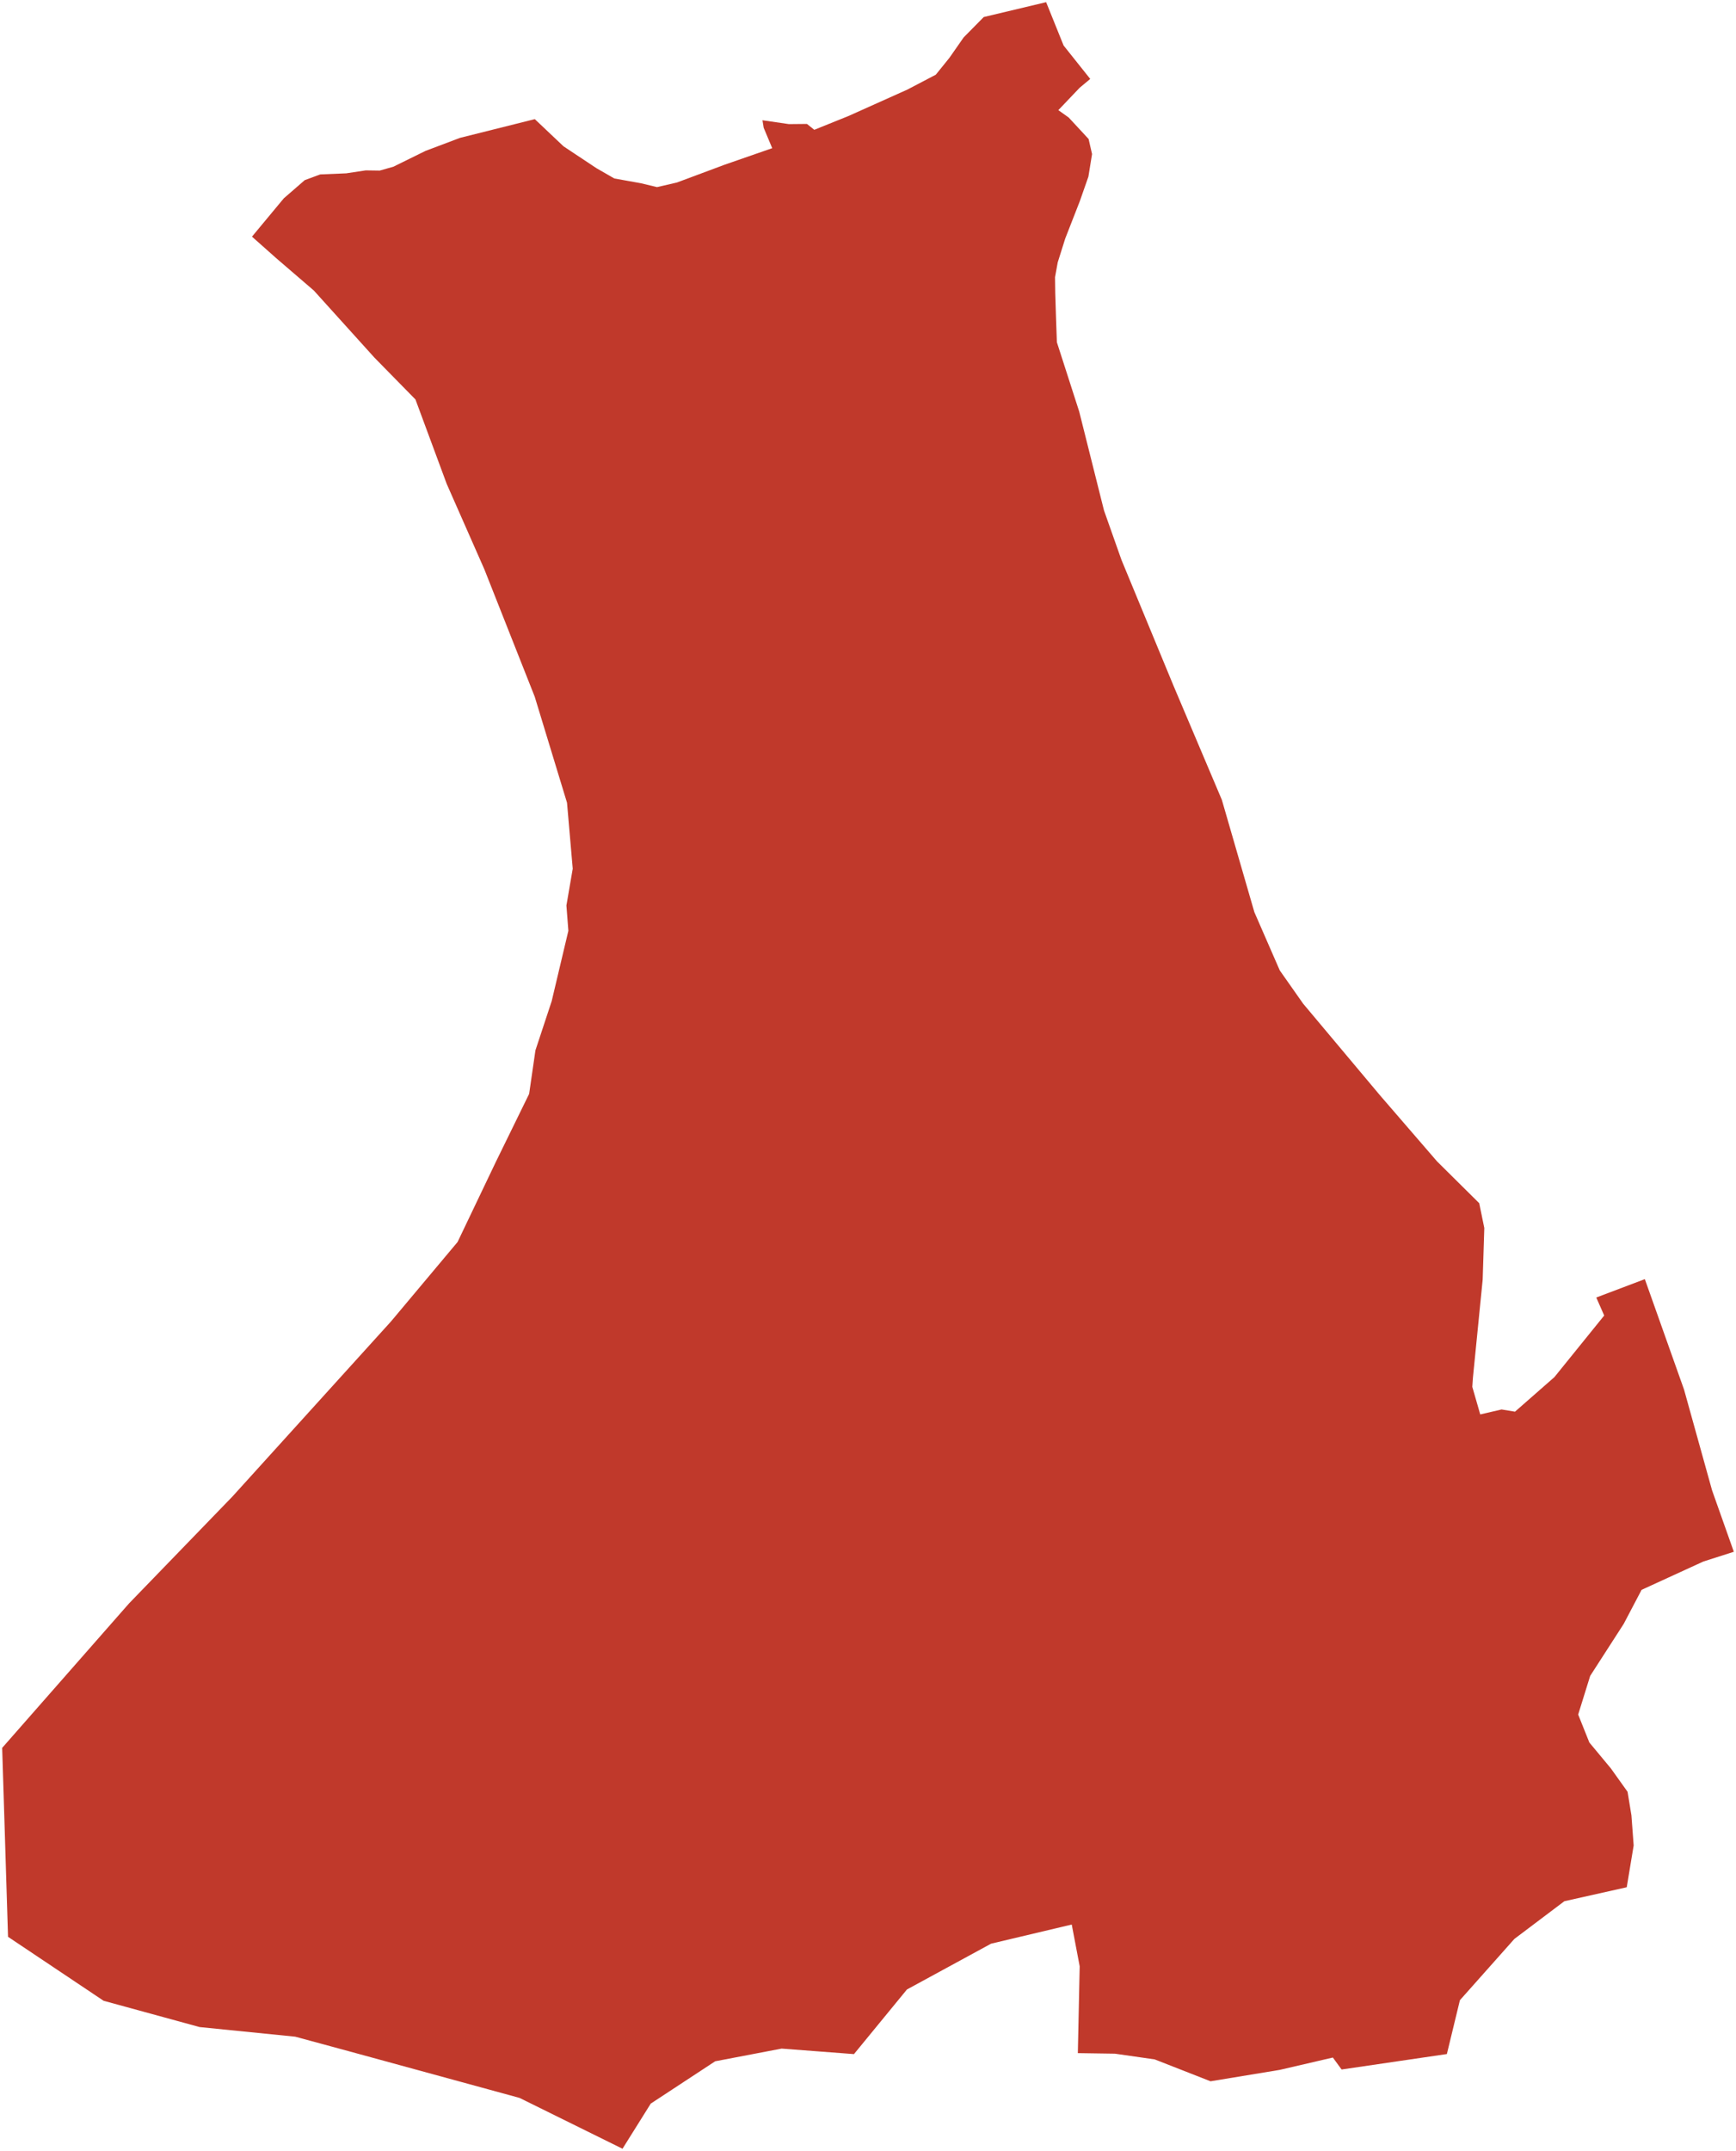 <?xml version="1.0"?>
<svg xmlns="http://www.w3.org/2000/svg" version="1.2" baseProfile="tiny" fill="#f9c113" width="800" height="991" viewBox="0 0 800 991" stroke-linecap="round" stroke-linejoin="round">
<g fill="#c0392b" id="id_219">
<path d="M 205.87 222.98 191.45 184.04 172.53 164.75 144.63 133.86 127.3 118.96 116.12 109.03 130.8 91.36 140.45 82.99 147.57 80.36 159.55 79.86 168.54 78.5 175 78.59 181.28 76.81 196.07 69.53 211.99 63.52 246.45 54.89 259.69 67.42 274.86 77.49 283.1 82.23 289.75 83.42 295.37 84.43 302.77 86.21 311.94 84.09 333.95 75.88 355.86 68.27 351.93 58.88 351.37 55.41 363.54 57.18 371.87 57.1 375.24 59.81 390.98 53.46 418.13 41.28 431.24 34.42 437.52 26.64 444.07 17.25 453.34 7.85 482.09 1 490.14 20.97 502.41 36.37 497.54 40.43 487.71 50.75 492.48 54.14 501.66 64.04 503.25 70.98 501.57 81.38 497.63 92.64 490.89 109.9 487.43 120.88 486.19 127.71 486.29 135.07 486.66 146.92 487.04 157.67 497.34 189.66 508.76 235.2 516.81 257.97 540.79 315.95 563.07 368.53 578.05 420.26 589.76 447.11 600.53 462.43 635.83 504.52 662.24 535.1 681.67 554.35 684.01 565.79 683.26 589.59 678.77 634.74 678.48 638.97 682.14 651.68 691.97 649.39 698.15 650.41 716.32 634.48 739.26 606.11 735.61 597.81 757.99 589.34 776.06 640.24 788.98 686.67 799 714.96 784.95 719.45 756.49 732.5 748.25 748.18 732.8 772.15 727.27 789.95 732.42 802.83 742.35 814.78 750.03 825.54 751.81 836.39 752.84 850.28 749.65 869.52 720.9 875.96 697.87 893.33 672.77 921.56 666.76 946.37 618.25 953.49 614.22 947.98 589.78 953.66 557.85 958.92 532.1 948.83 513.75 946.2 496.7 945.95 497.55 905.94 493.89 886.7 456.72 895.52 417.95 916.62 393.53 946.4 360.19 943.86 329.57 949.71 299.89 969.2 286.87 990 239.42 966.58 160.71 945.06 136.04 938.37 91.99 933.94 47.75 921.83 3.7 892.36 1 805.31 59.43 738.79 107.08 689.54 180.19 608.83 210.86 572.24 228.43 535.47 243.84 503.99 246.74 483.94 254.23 461.27 261.92 428.84 261.02 417.19 263.93 400.25 261.3 369.86 246.42 321.01 223.19 262.26 205.87 222.98 Z"/>
</g>
</svg>